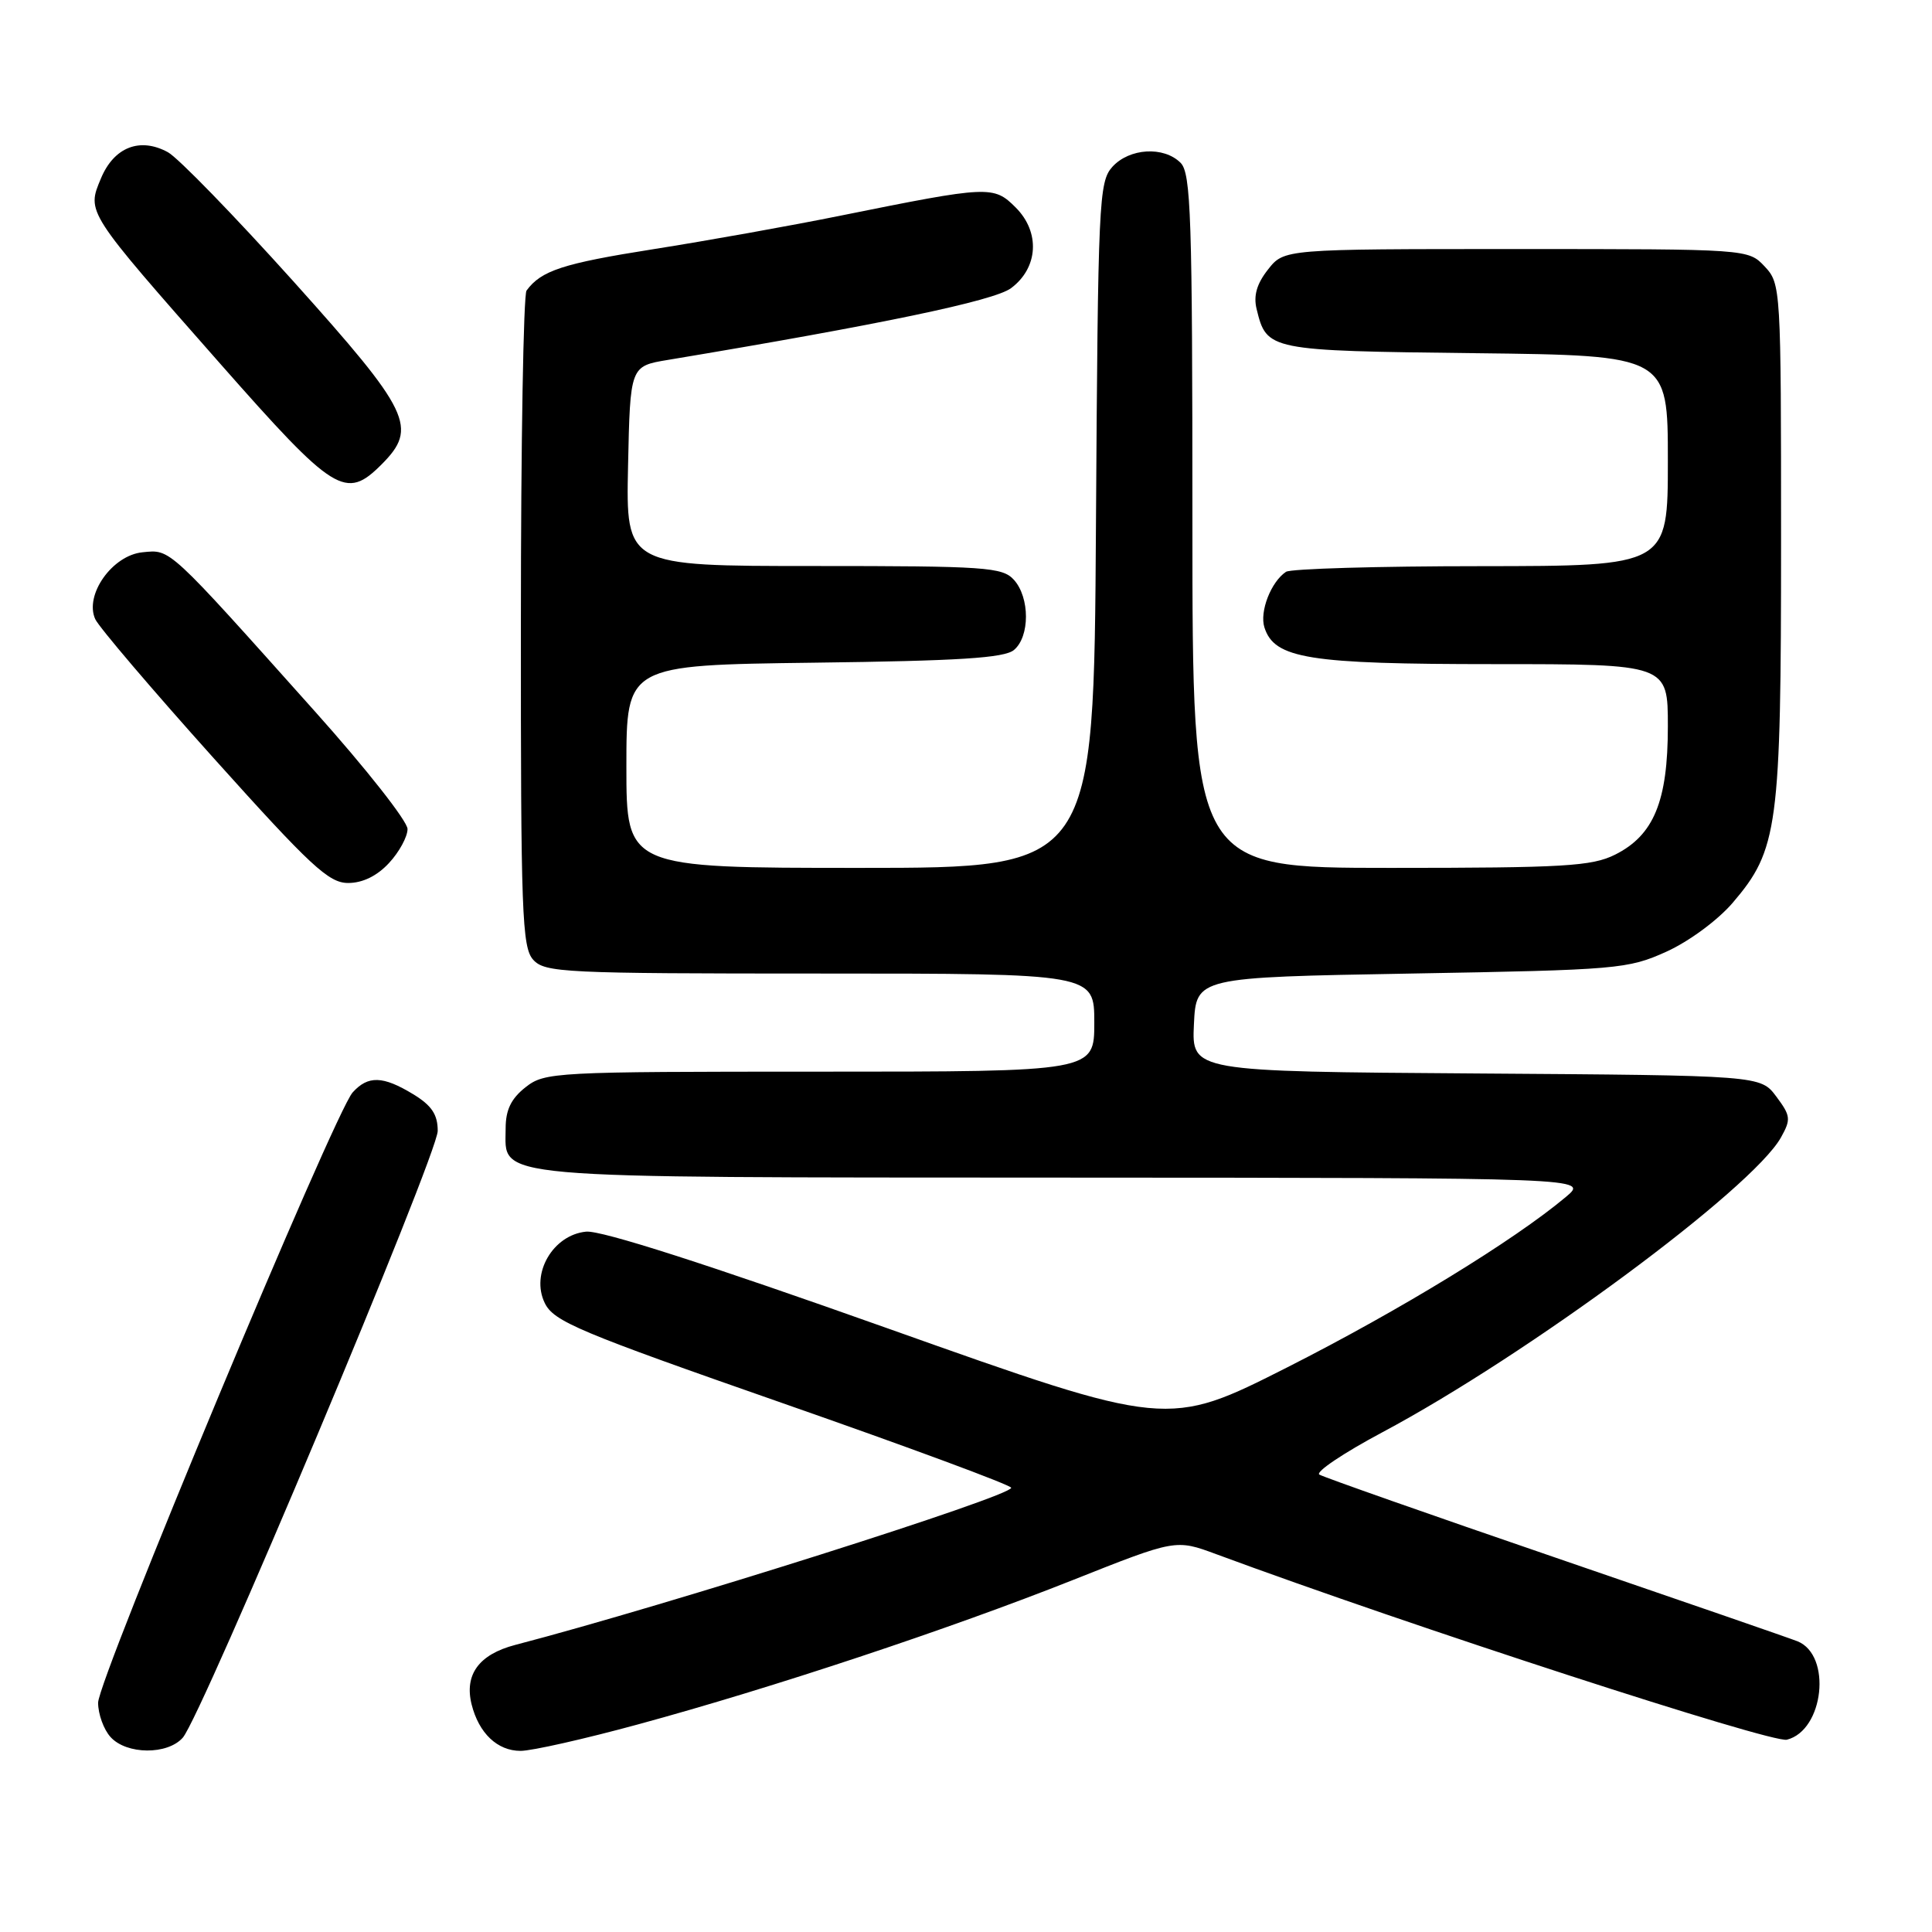 <?xml version="1.0" encoding="UTF-8" standalone="no"?>
<!DOCTYPE svg PUBLIC "-//W3C//DTD SVG 1.1//EN" "http://www.w3.org/Graphics/SVG/1.1/DTD/svg11.dtd" >
<svg xmlns="http://www.w3.org/2000/svg" xmlns:xlink="http://www.w3.org/1999/xlink" version="1.1" viewBox="0 0 256 256">
 <g >
 <path fill="currentColor"
d=" M 24.22 230.25 C 26.74 227.38 58.00 152.96 58.00 149.85 C 58.00 147.68 57.20 146.48 54.75 144.99 C 50.74 142.55 48.77 142.49 46.73 144.75 C 44.32 147.41 13.00 222.51 13.00 225.62 C 13.00 227.12 13.74 229.17 14.65 230.17 C 16.77 232.51 22.20 232.55 24.22 230.25 Z  M 84.58 228.48 C 102.31 223.66 125.82 215.85 142.14 209.37 C 155.79 203.95 155.79 203.95 161.14 205.93 C 186.80 215.43 234.77 231.02 236.77 230.52 C 241.68 229.29 242.76 219.33 238.18 217.48 C 237.26 217.11 222.85 212.13 206.16 206.41 C 189.47 200.69 175.37 195.73 174.82 195.39 C 174.27 195.05 178.02 192.53 183.16 189.79 C 202.40 179.54 232.16 157.53 235.98 150.73 C 237.33 148.31 237.28 147.86 235.37 145.30 C 233.28 142.50 233.28 142.50 195.60 142.24 C 157.91 141.98 157.91 141.98 158.20 135.74 C 158.50 129.50 158.50 129.50 187.00 129.00 C 214.36 128.52 215.71 128.40 220.79 126.11 C 223.78 124.76 227.60 121.94 229.57 119.65 C 235.61 112.59 236.00 109.67 236.00 71.63 C 236.00 38.10 235.97 37.60 233.83 35.31 C 231.65 33.00 231.65 33.00 200.90 33.00 C 170.15 33.00 170.15 33.00 168.02 35.71 C 166.53 37.60 166.07 39.18 166.51 40.96 C 167.85 46.44 168.04 46.48 195.53 46.80 C 221.00 47.10 221.00 47.10 221.00 61.05 C 221.00 75.00 221.00 75.00 196.25 75.02 C 182.64 75.02 171.00 75.36 170.40 75.77 C 168.41 77.10 166.88 81.04 167.54 83.13 C 168.86 87.28 173.37 88.00 197.97 88.00 C 221.00 88.00 221.00 88.00 221.00 96.25 C 221.00 106.17 219.14 110.68 214.00 113.25 C 210.93 114.78 207.24 115.00 184.25 115.00 C 158.00 115.00 158.00 115.00 158.00 69.07 C 158.00 28.65 157.81 22.95 156.43 21.57 C 154.20 19.35 149.66 19.62 147.40 22.10 C 145.60 24.10 145.49 26.58 145.22 69.60 C 144.94 115.00 144.94 115.00 113.97 115.00 C 83.00 115.00 83.00 115.00 83.00 101.56 C 83.00 88.13 83.00 88.13 107.85 87.81 C 127.08 87.57 133.07 87.19 134.35 86.13 C 136.48 84.36 136.47 79.18 134.35 76.83 C 132.83 75.15 130.64 75.00 107.82 75.00 C 82.94 75.00 82.94 75.00 83.22 61.76 C 83.50 48.52 83.50 48.52 88.50 47.69 C 116.71 42.99 131.71 39.86 133.96 38.19 C 137.58 35.50 137.86 30.77 134.59 27.50 C 131.66 24.57 131.08 24.60 111.50 28.55 C 104.90 29.89 93.68 31.90 86.56 33.02 C 74.59 34.91 71.71 35.85 69.77 38.50 C 69.36 39.05 69.02 58.81 69.02 82.42 C 69.00 120.97 69.17 125.53 70.65 127.17 C 72.20 128.88 74.71 129.00 108.65 129.00 C 145.00 129.00 145.00 129.00 145.00 135.50 C 145.00 142.00 145.00 142.00 108.63 142.00 C 73.36 142.00 72.19 142.06 69.63 144.07 C 67.72 145.58 67.00 147.07 67.00 149.52 C 67.00 156.29 63.63 156.00 140.97 156.04 C 210.50 156.07 210.50 156.07 207.50 158.59 C 200.63 164.36 185.51 173.61 170.61 181.16 C 154.72 189.20 154.72 189.20 117.72 176.05 C 93.73 167.52 79.65 163.00 77.66 163.20 C 73.27 163.63 70.29 168.76 72.18 172.65 C 73.36 175.10 76.63 176.47 103.74 185.94 C 120.38 191.75 133.99 196.79 133.99 197.14 C 134.01 198.26 88.35 212.73 68.27 217.96 C 63.46 219.22 61.51 221.89 62.49 225.84 C 63.45 229.67 65.91 232.00 68.98 232.00 C 70.46 232.00 77.47 230.42 84.58 228.48 Z  M 51.55 114.35 C 52.90 112.90 54.00 110.87 54.00 109.85 C 54.00 108.82 48.49 101.82 41.75 94.29 C 22.11 72.32 22.64 72.81 18.89 73.18 C 14.88 73.57 11.16 78.83 12.62 82.04 C 13.11 83.10 20.17 91.39 28.33 100.48 C 41.18 114.79 43.56 117.00 46.13 117.00 C 48.05 117.00 49.96 116.07 51.55 114.35 Z  M 50.55 61.55 C 55.42 56.67 54.41 54.58 38.85 37.25 C 31.06 28.59 23.59 20.90 22.25 20.17 C 18.55 18.15 15.11 19.49 13.38 23.63 C 11.48 28.17 11.33 27.93 29.23 48.25 C 44.32 65.37 45.80 66.29 50.55 61.55 Z "/>
</g>
</svg>